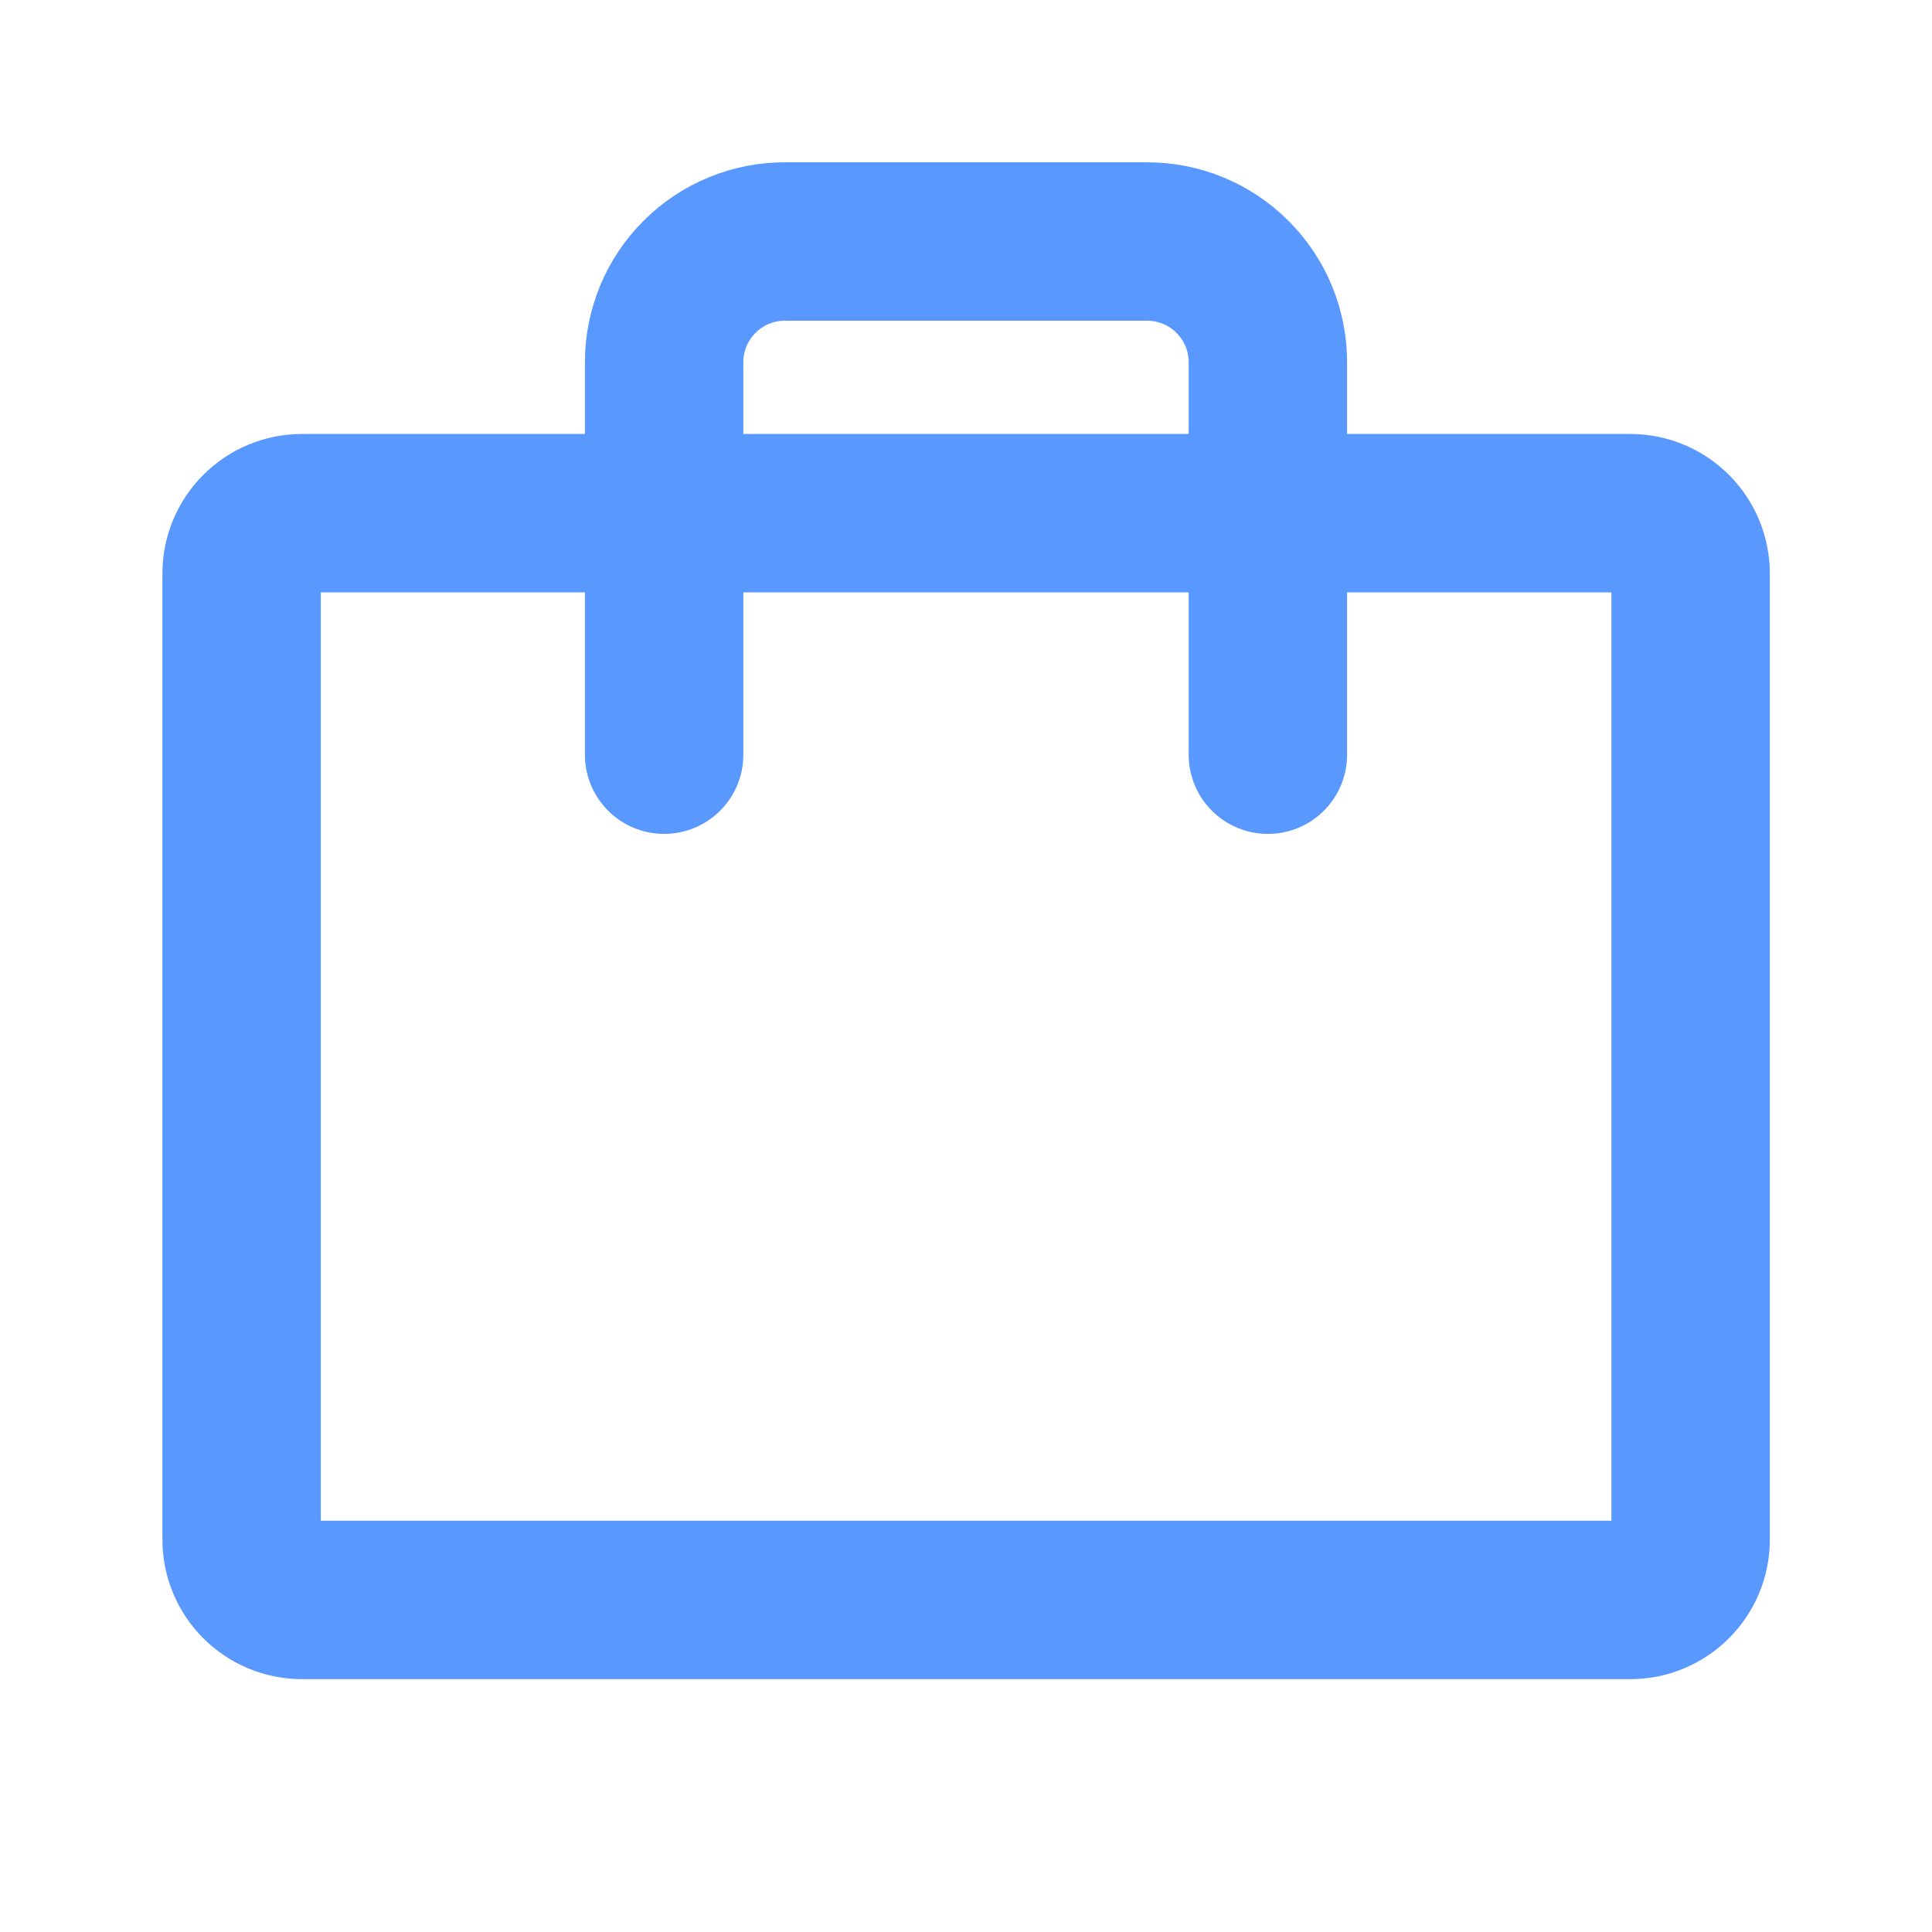 <svg width="16" height="16" viewBox="0 0 16 16" fill="none" xmlns="http://www.w3.org/2000/svg">
<path d="M13.501 4.25H2.501C2.225 4.25 2.001 4.474 2.001 4.75V12.75C2.001 13.026 2.225 13.25 2.501 13.25H13.501C13.777 13.25 14.001 13.026 14.001 12.75V4.75C14.001 4.474 13.777 4.25 13.501 4.25Z" stroke="#5898FF" stroke-width="1.312" stroke-linecap="round" stroke-linejoin="round"/>
<path d="M10.5 6.25V3C10.5 2.735 10.395 2.48 10.207 2.293C10.02 2.105 9.765 2 9.5 2H6.5C6.235 2 5.98 2.105 5.793 2.293C5.605 2.48 5.5 2.735 5.5 3V6.25" stroke="#5898FF" stroke-width="1.312" stroke-linecap="round" stroke-linejoin="round"/>
</svg>
